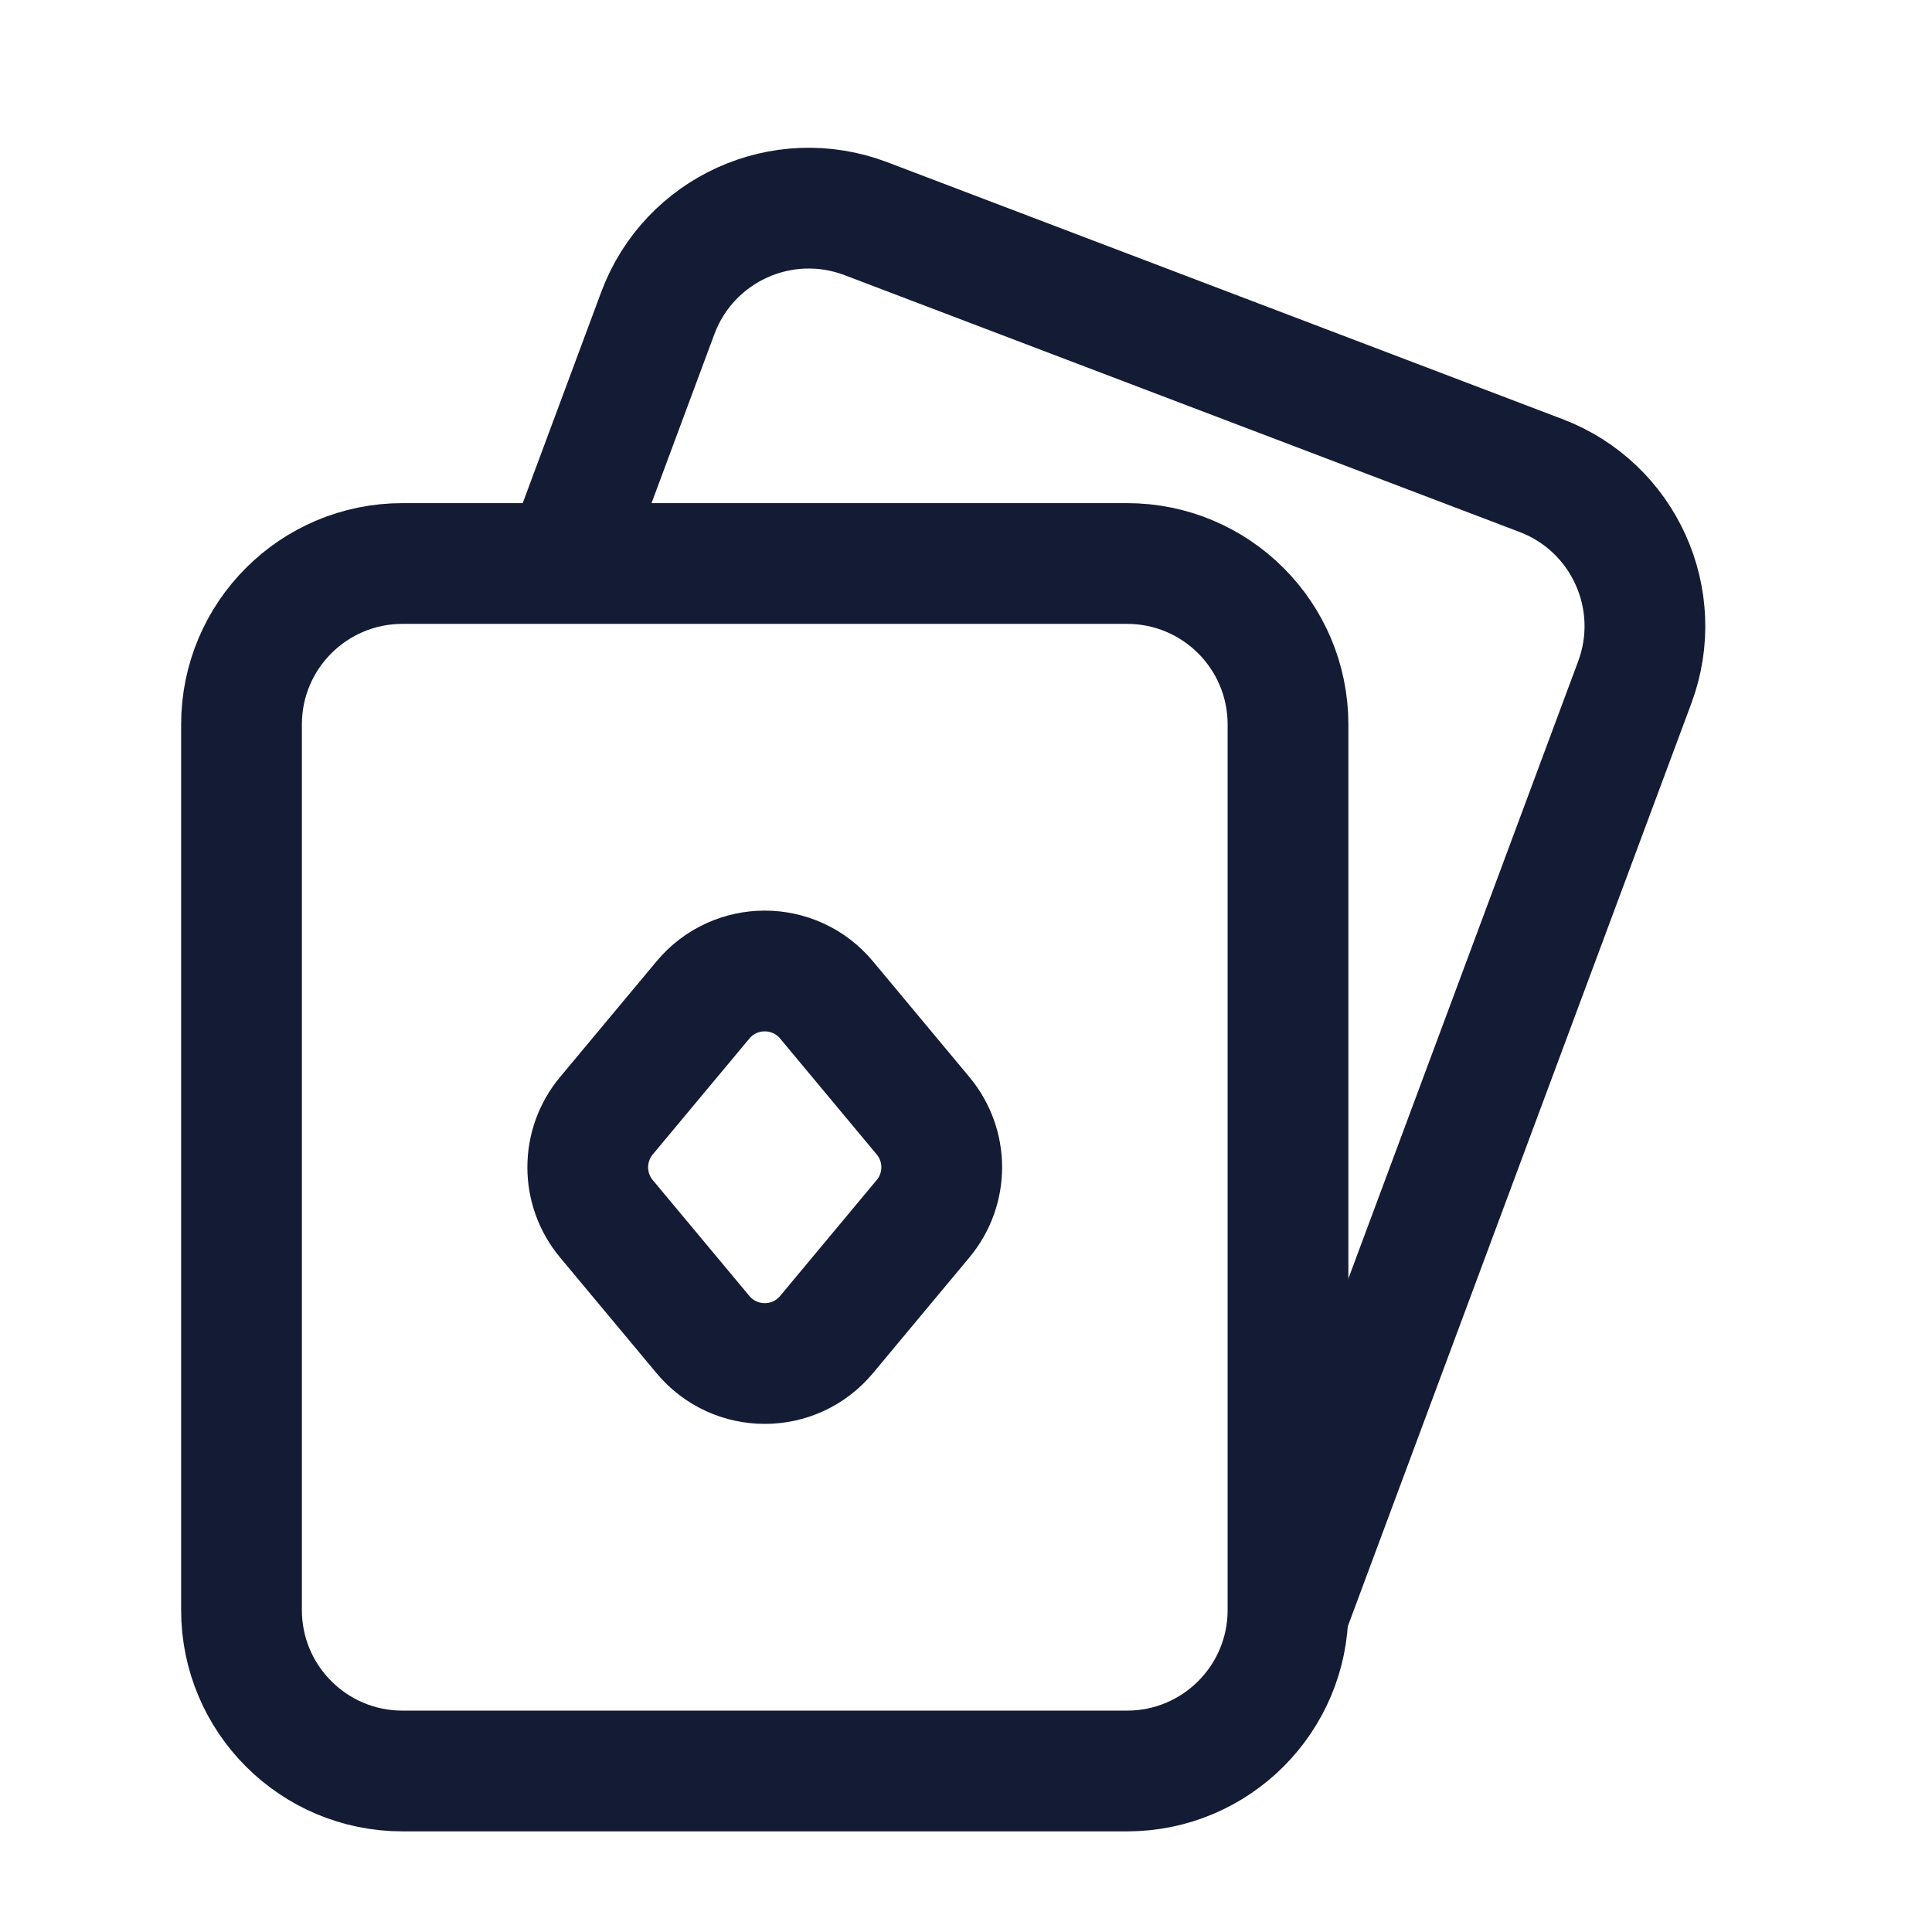 <svg width="24" height="24" viewBox="0 0 24 24" fill="none" xmlns="http://www.w3.org/2000/svg">
<path d="M14 7H5C3.895 7 3 7.895 3 9V20C3 21.105 3.895 22 5 22H14C15.105 22 16 21.105 16 20V9C16 7.895 15.105 7 14 7Z" stroke="#141B34" stroke-width="1.5" stroke-linejoin="round"/>
<path d="M16.018 20L20.308 8.475C20.691 7.445 20.171 6.299 19.145 5.908L10.758 2.717C9.72 2.322 8.56 2.848 8.172 3.888L7 7.039" stroke="#141B34" stroke-width="1.5" stroke-linejoin="round"/>
<path d="M11.466 15.14C11.776 14.769 11.776 14.231 11.466 13.86L10.268 12.422C9.868 11.942 9.132 11.942 8.732 12.422L7.533 13.86C7.224 14.231 7.224 14.769 7.533 15.14L8.732 16.578C9.132 17.058 9.868 17.058 10.268 16.578L11.466 15.14Z" stroke="#141B34" stroke-width="1.5" stroke-linejoin="round"/>
</svg>
